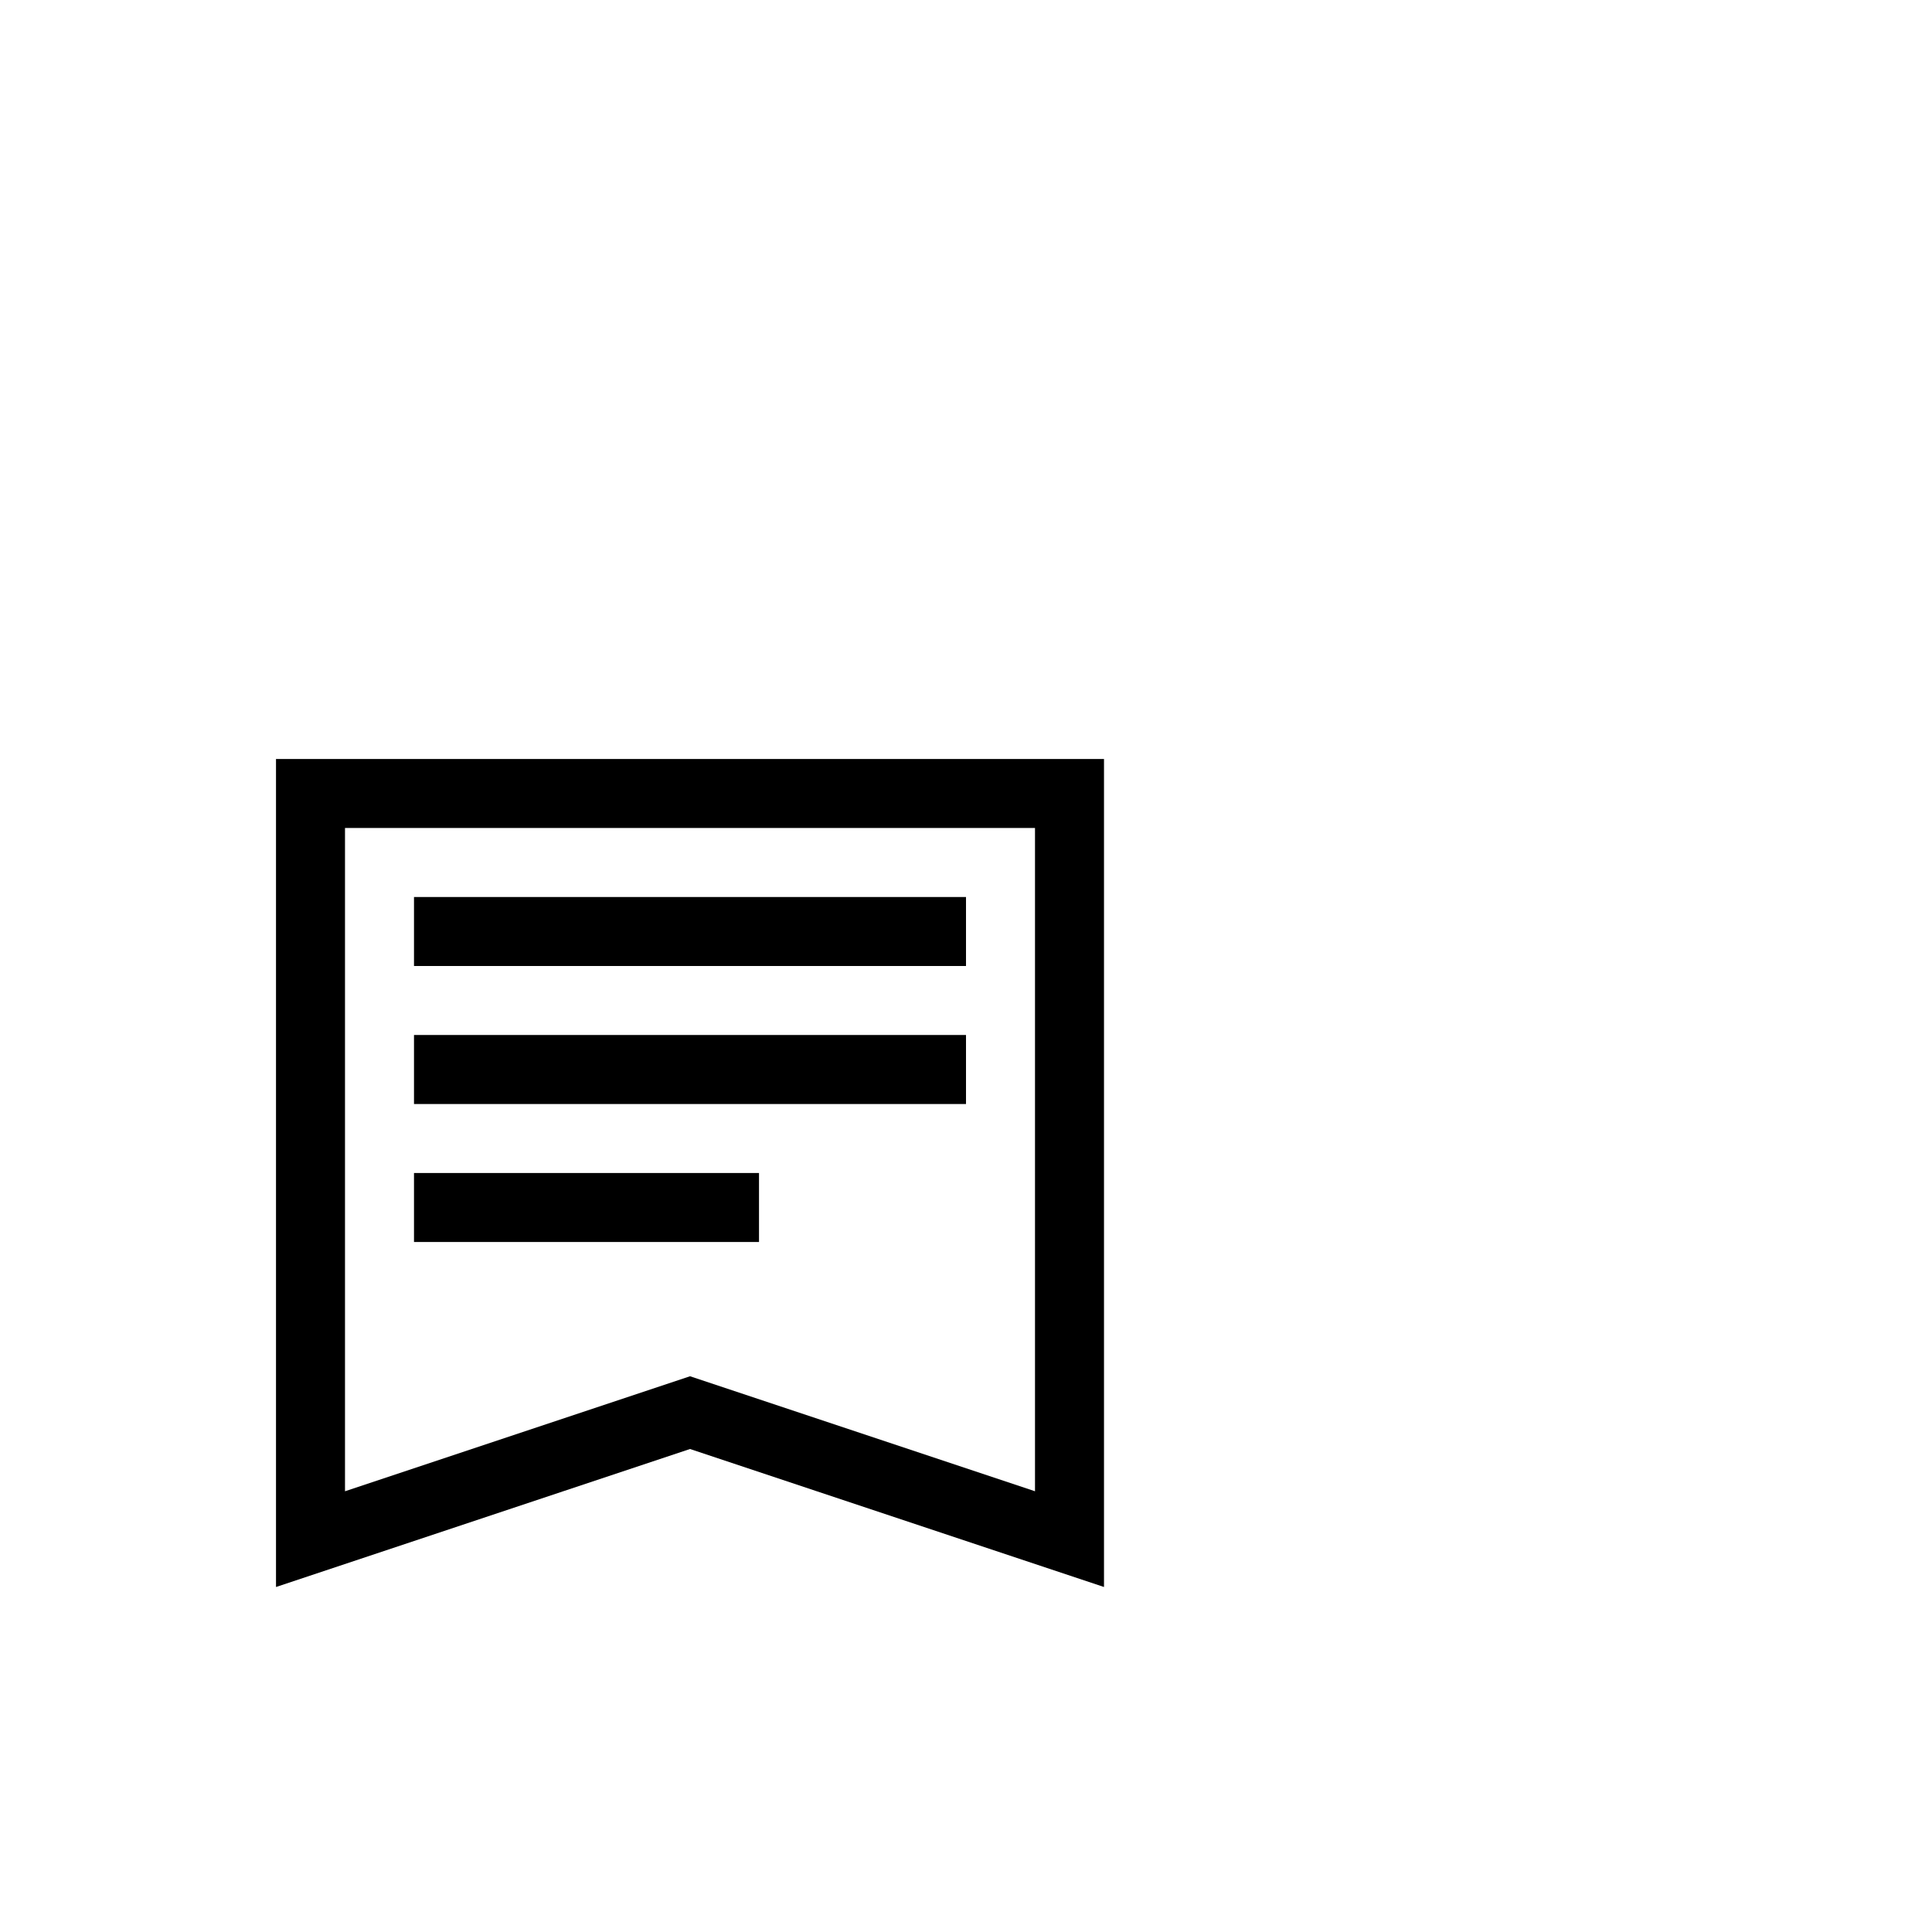 <svg width="64" height="64" viewBox="0 0 1792 1792" xmlns="http://www.w3.org/2000/svg"><path d="M256 704h768v768l-384-128-384 128V704zm704 64H320v615.205l320-106.667 320 106.667V768zm-576 64h512v64H384v-64zm0 128h512v64H384v-64zm0 128h320v64H384v-64z"/></svg>